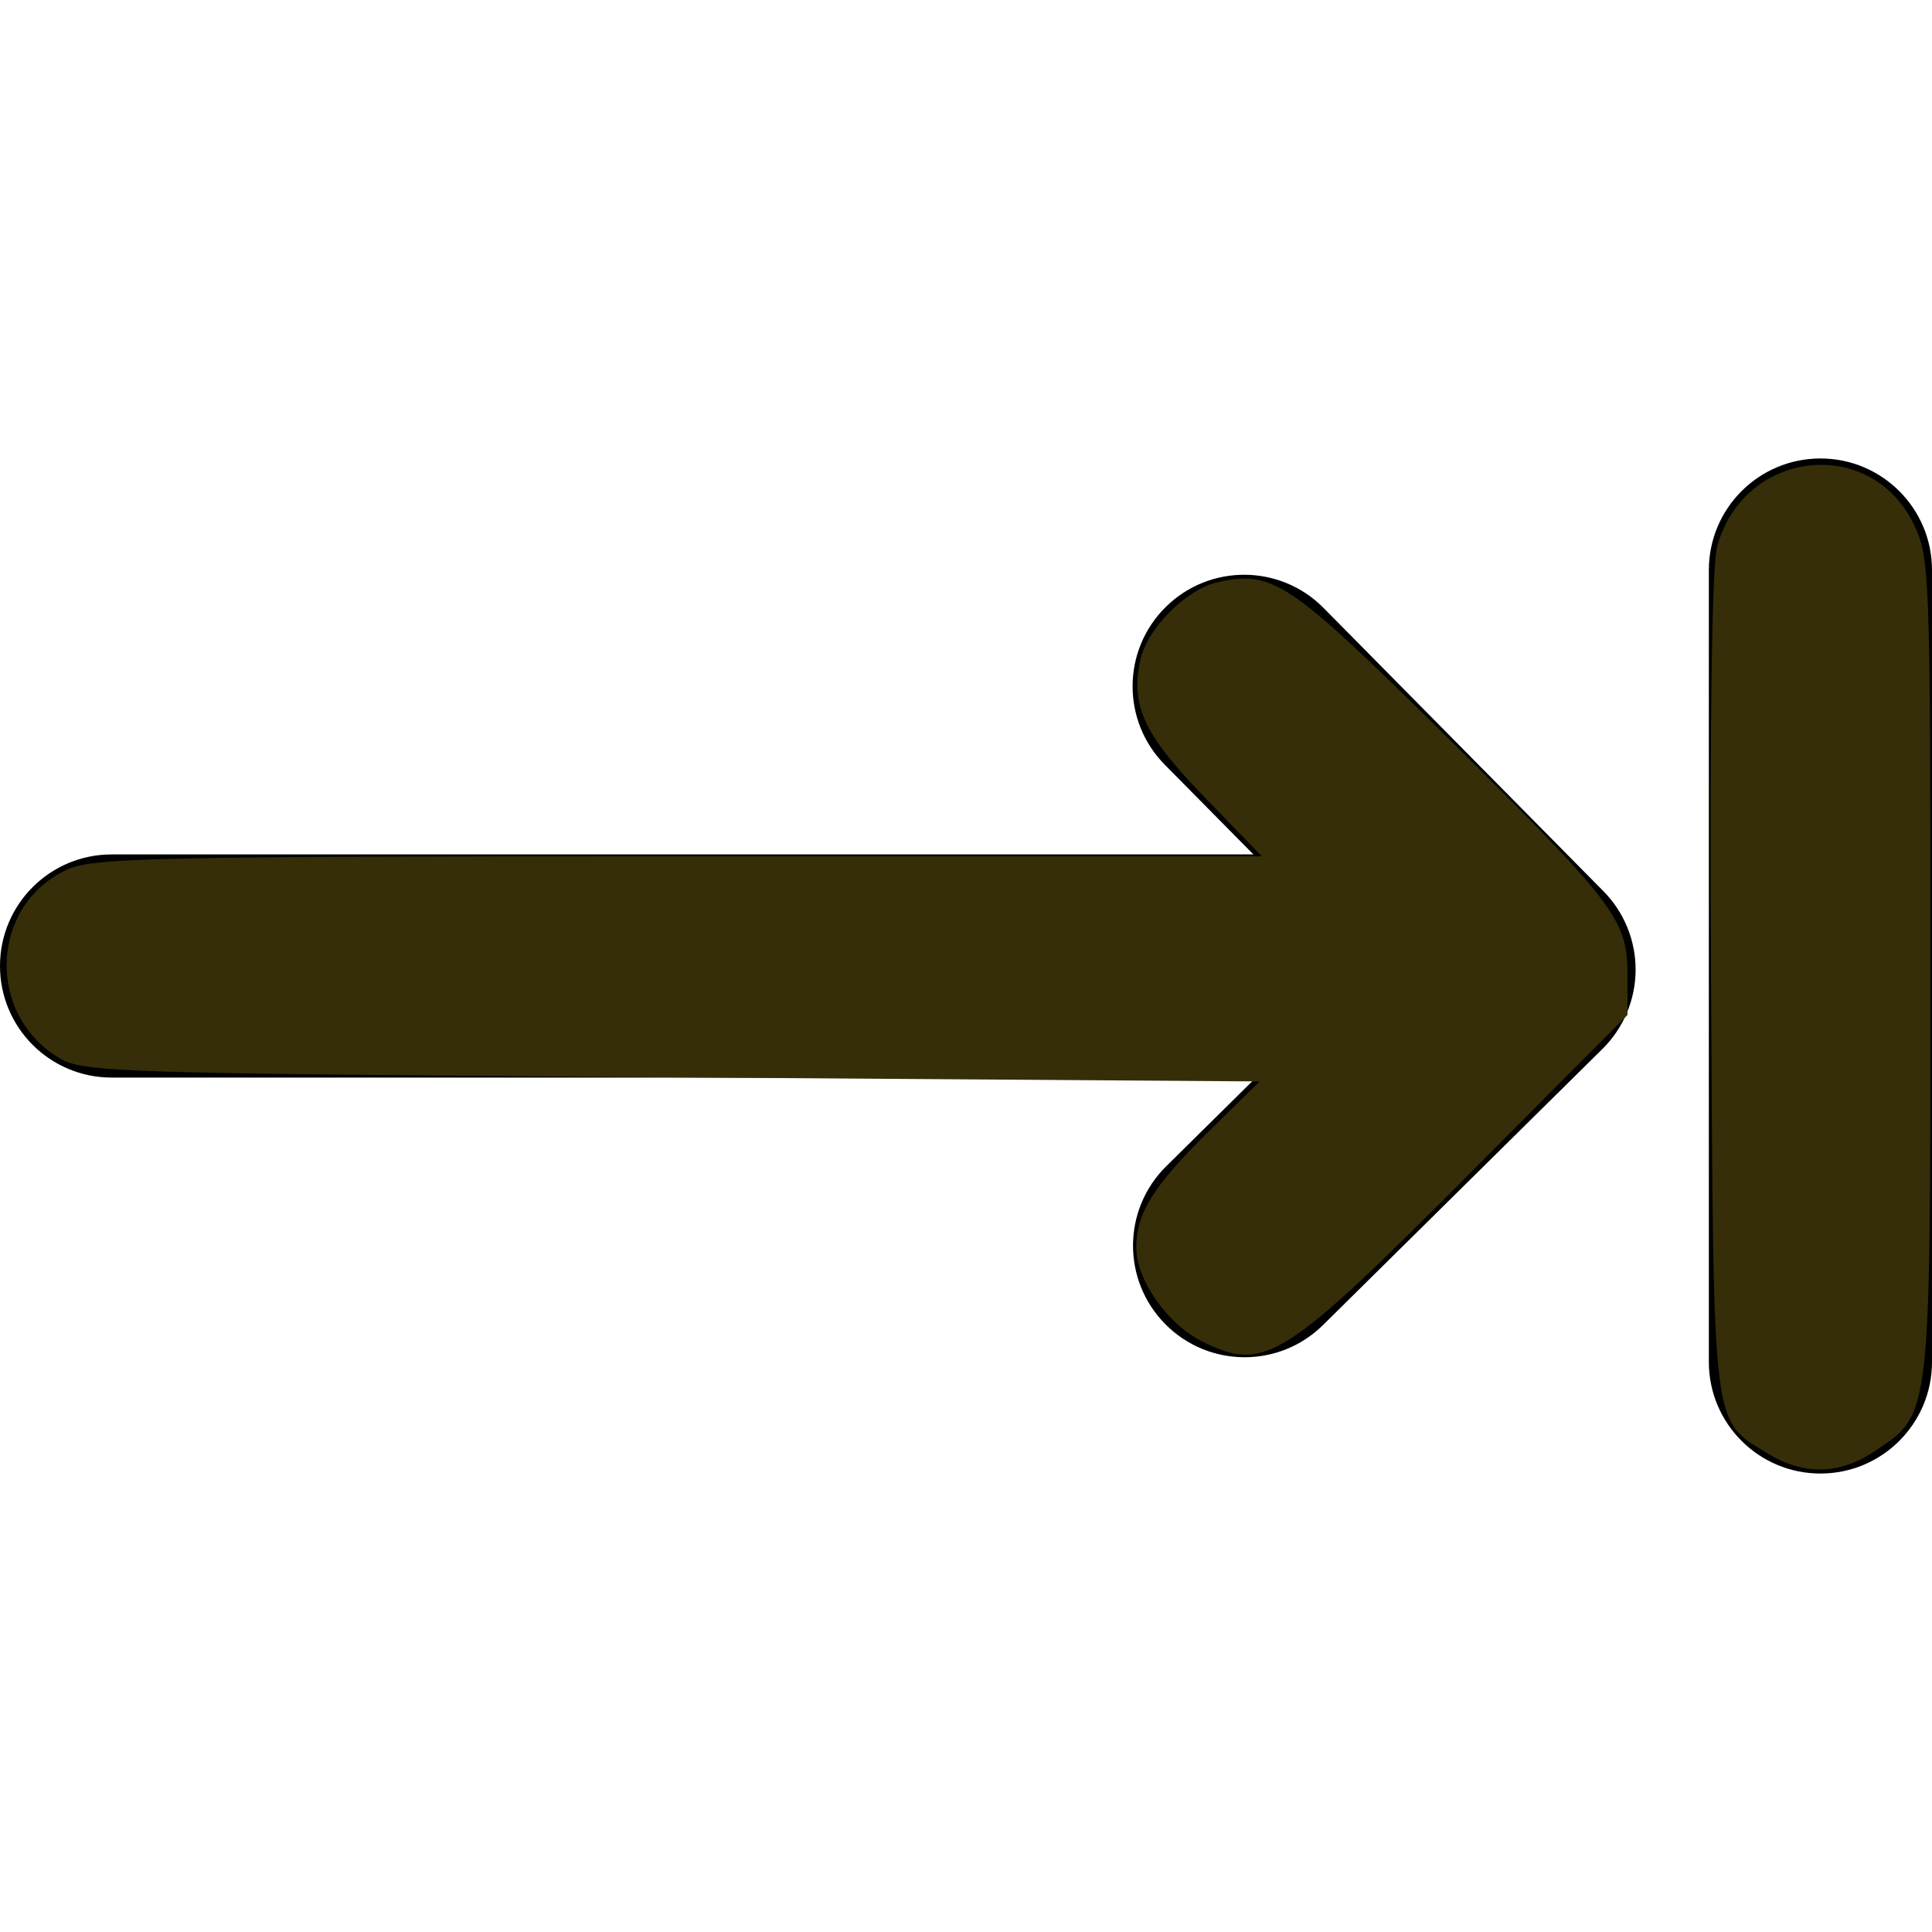 <?xml version="1.0" encoding="UTF-8" standalone="no"?>
<!-- Generator: Adobe Illustrator 16.0.0, SVG Export Plug-In . SVG Version: 6.00 Build 0)  -->

<svg
   xmlns:dc="http://purl.org/dc/elements/1.1/"
   xmlns:cc="http://creativecommons.org/ns#"
   xmlns:rdf="http://www.w3.org/1999/02/22-rdf-syntax-ns#"
   xmlns:svg="http://www.w3.org/2000/svg"
   xmlns="http://www.w3.org/2000/svg"
   xmlns:sodipodi="http://sodipodi.sourceforge.net/DTD/sodipodi-0.dtd"
   xmlns:inkscape="http://www.inkscape.org/namespaces/inkscape"
   version="1.1"
   id="Capa_1"
   x="0px"
   y="0px"
   width="909.061px"
   height="909.061px"
   viewBox="0 0 909.061 909.061"
   style="enable-background:new 0 0 909.061 909.061;"
   xml:space="preserve"
   sodipodi:docname="044-goto.svg"
   inkscape:version="0.92.2 5c3e80d, 2017-08-06"><defs
     id="defs8594" /><sodipodi:namedview
     pagecolor="#ffffff"
     bordercolor="#666666"
     borderopacity="1"
     objecttolerance="10"
     gridtolerance="10"
     guidetolerance="10"
     inkscape:pageopacity="0"
     inkscape:pageshadow="2"
     inkscape:window-width="1072"
     inkscape:window-height="1050"
     id="namedview8592"
     showgrid="false"
     inkscape:zoom="0.25960855"
     inkscape:cx="454.53049"
     inkscape:cy="454.53049"
     inkscape:window-x="0"
     inkscape:window-y="0"
     inkscape:window-maximized="0"
     inkscape:current-layer="Capa_1" /><g
     id="g8559"><path
       d="M0,454.53c0,28.996,23.505,52.5,52.5,52.5h538.473l-42.252,41.748c-20.625,20.379-20.824,53.619-0.445,74.244   c10.27,10.395,23.805,15.602,37.348,15.6c13.328,0,26.666-5.045,36.896-15.154L754,493.556c9.904-9.785,15.518-23.105,15.6-37.029   c0.084-13.923-5.367-27.311-15.154-37.214L622.762,286.04c-20.379-20.624-53.617-20.826-74.244-0.445   c-20.625,20.379-20.824,53.619-0.445,74.244l41.689,42.192H52.5C23.505,402.031,0,425.536,0,454.53z"
       id="path8555" /><path
       d="M856.561,215.72c-28.996,0-52.5,23.505-52.5,52.5v372.621c0,28.994,23.504,52.5,52.5,52.5c28.994,0,52.5-23.506,52.5-52.5   V268.22C909.061,239.225,885.555,215.72,856.561,215.72z"
       id="path8557" /></g><g
     id="g8561" /><g
     id="g8563" /><g
     id="g8565" /><g
     id="g8567" /><g
     id="g8569" /><g
     id="g8571" /><g
     id="g8573" /><g
     id="g8575" /><g
     id="g8577" /><g
     id="g8579" /><g
     id="g8581" /><g
     id="g8583" /><g
     id="g8585" /><g
     id="g8587" /><g
     id="g8589" /><path
     style="opacity:1;fill:#352e09;fill-opacity:1;stroke-width:3.852"
     d="m 565.544,631.137 c -16.341,-8.21 -30.892,-28.978 -30.892,-44.089 0,-16.267 8.031,-29.092 34.499,-55.092 l 23.528,-23.112 -276.502,-1.926 C 53.986,505.091 39.054,504.615 27.678,497.728 -6.596,476.978 -4.614,426.311 31.136,409.347 43.404,403.525 70.755,402.914 319.212,402.914 H 593.732 L 566.63,374.964 c -28.345,-29.232 -34.769,-43.023 -30.05,-64.509 3.261,-14.849 21.729,-33.317 36.578,-36.578 25.482,-5.597 33.582,-0.212 103.498,68.794 83.067,81.986 89.112,89.821 89.112,115.487 v 19.42 l -73.938,74.292 c -87.996,88.417 -96.922,94.02 -126.287,79.267 z"
     id="path9141"
     inkscape:connector-curvature="0" /><path
     style="opacity:1;fill:#352e09;fill-opacity:1;stroke-width:3.852"
     d="m 832.424,684.276 c -27.211,-16.592 -26.089,-7.524 -27.31,-220.563 -0.698,-121.82 0.334,-197.177 2.828,-206.437 12.304,-45.692 72.184,-52.632 92.475,-10.717 7.609,15.718 7.874,22.746 7.868,208.61 -0.007,214.412 0.531,209.797 -26.564,227.898 -16.042,10.716 -33.021,11.133 -49.296,1.209 z"
     id="path9143"
     inkscape:connector-curvature="0" /></svg>